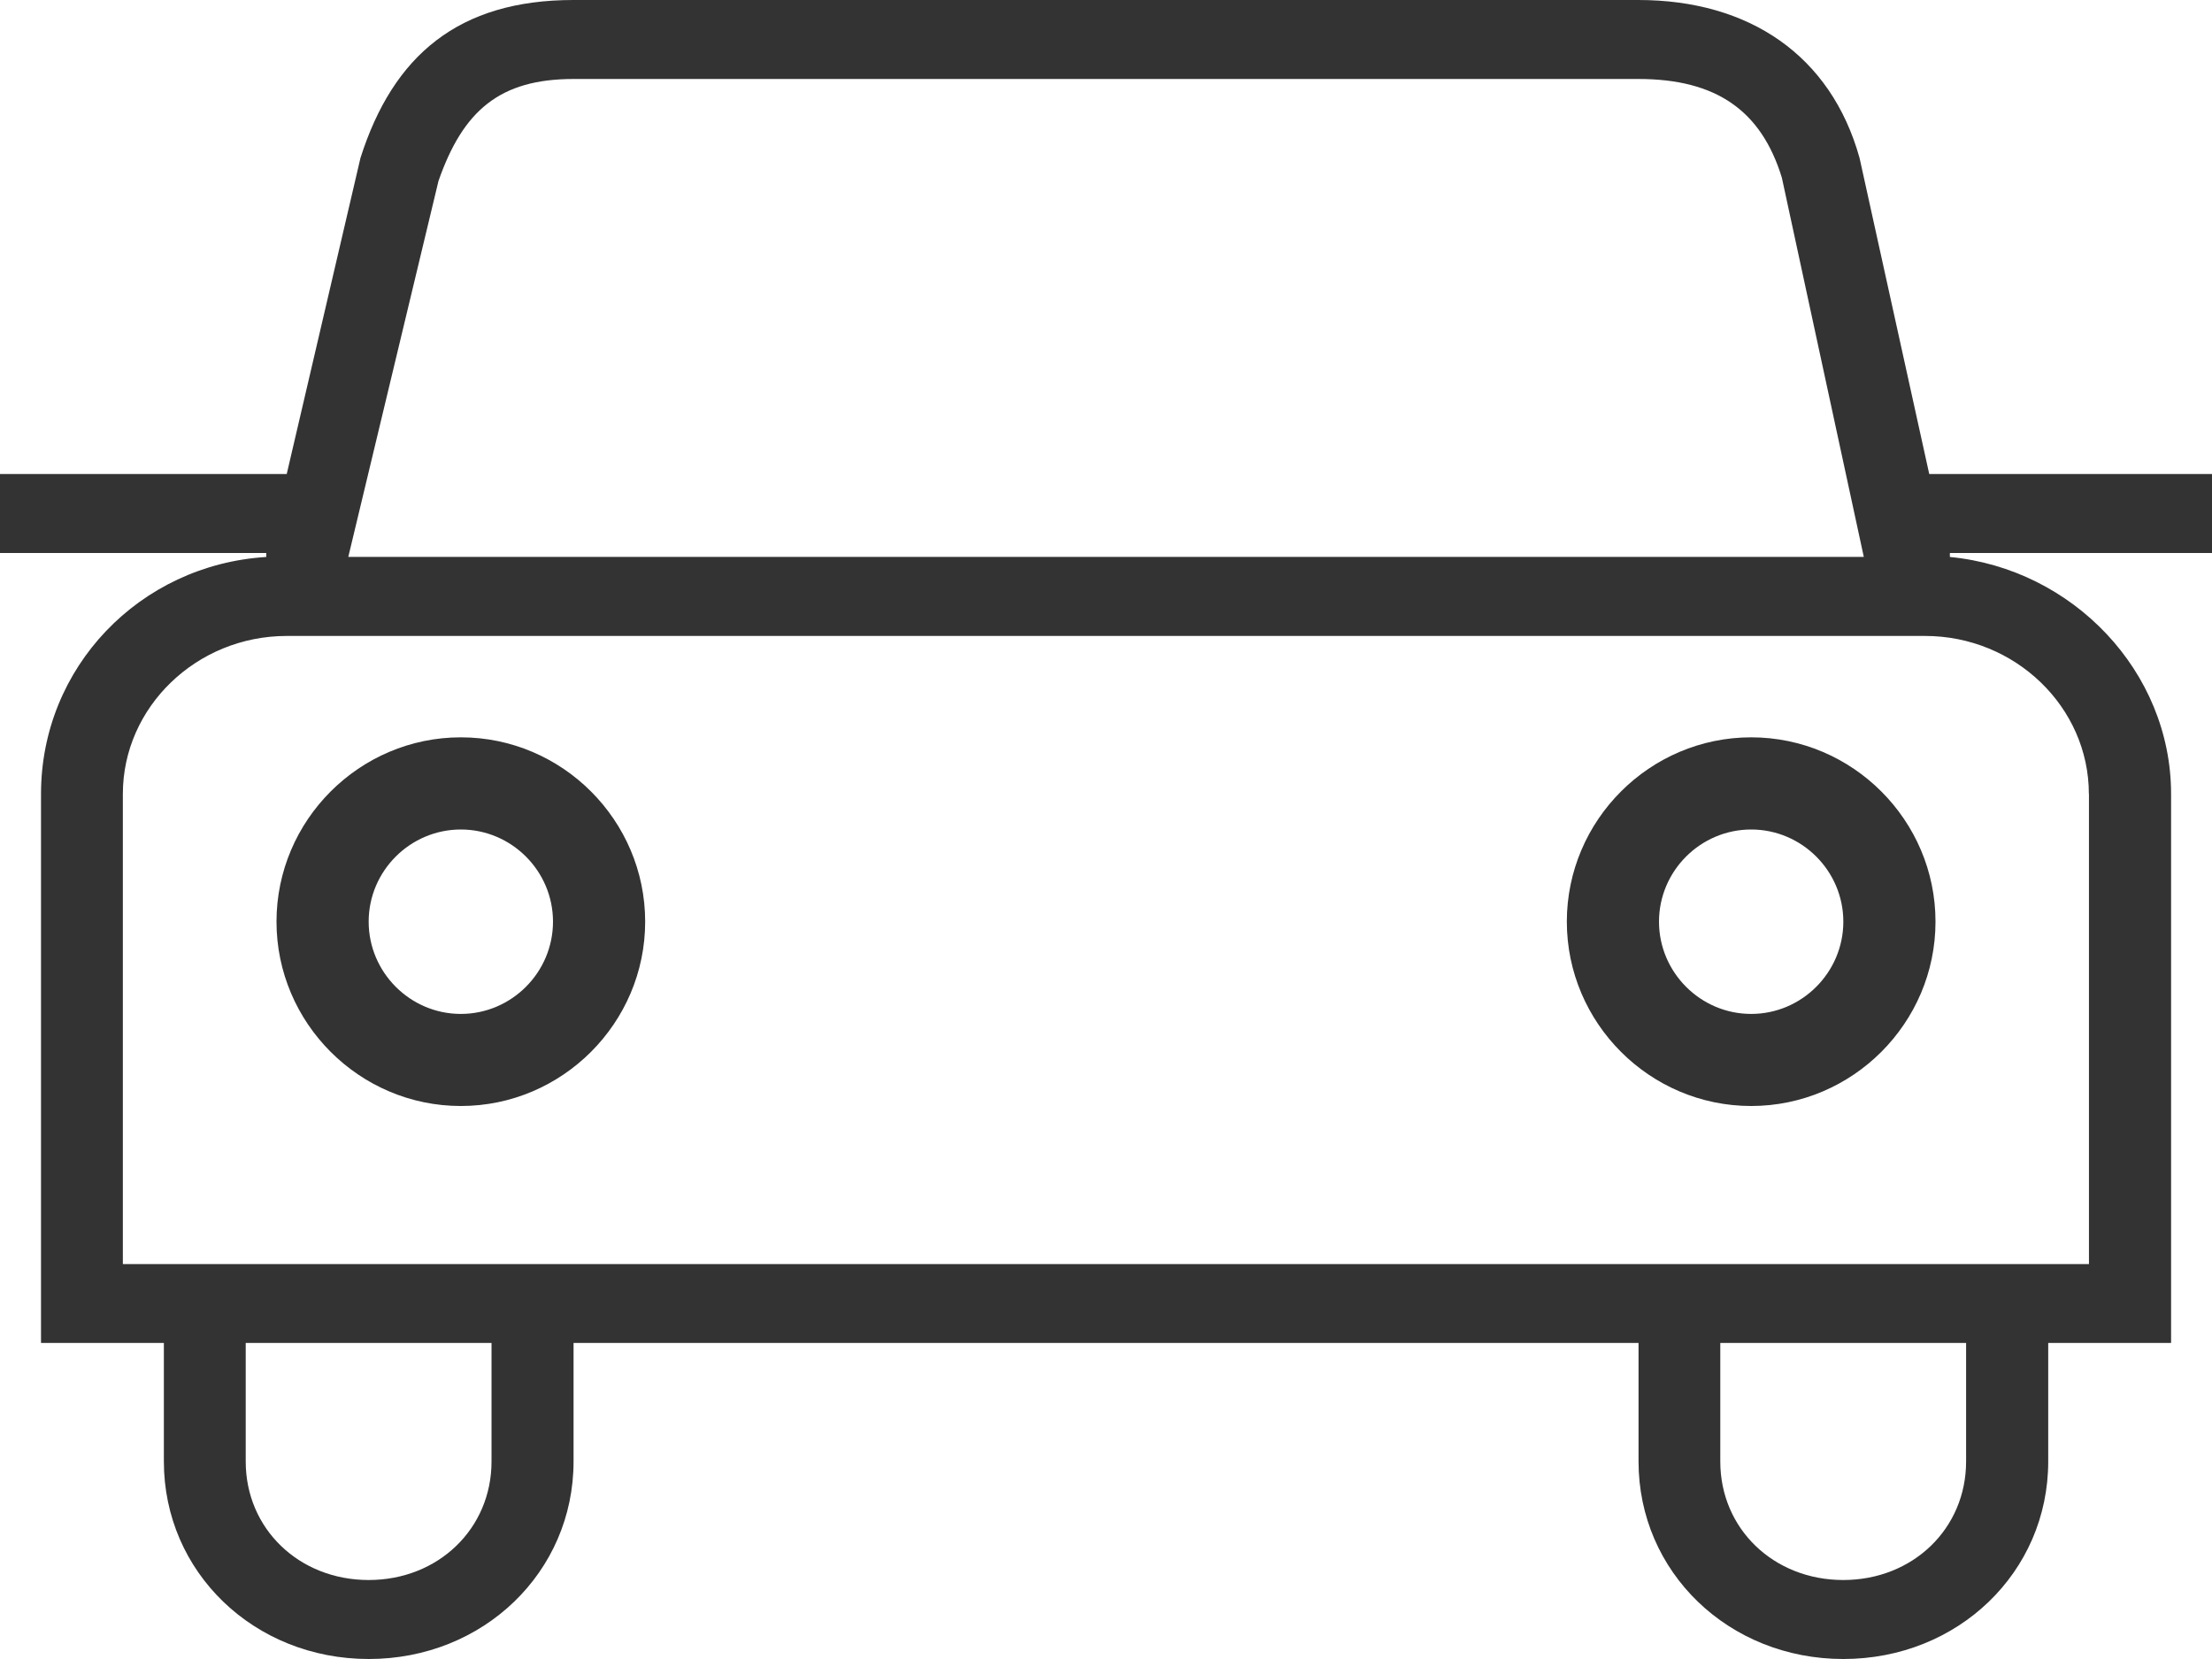<svg width="24" height="18" viewBox="0 0 24 18" fill="none" xmlns="http://www.w3.org/2000/svg">
<path d="M5 8C3.9 8 3 8.9 3 10C3 11.1 3.9 12 5 12C6.1 12 7 11.1 7 10C7 8.9 6.1 8 5 8ZM5 11.001C4.45 11.001 4 10.55 4 10C4 9.45 4.45 9 5 9C5.55 9 6 9.45 6 10C6 10.55 5.55 11.001 5 11.001Z" fill="#333333"/>
<path d="M19 8C17.9 8 17 8.9 17 10C17 11.1 17.9 12 19 12C20.1 12 21 11.1 21 10C21 8.9 20.1 8 19 8ZM19 11.001C18.45 11.001 18 10.55 18 10C18 9.45 18.45 9 19 9C19.55 9 20 9.45 20 10C20 10.55 19.55 11.001 19 11.001Z" fill="#333333"/>
<path d="M20.932 5.143L20.176 1.714C19.865 0.599 18.976 0 17.776 0H6.221C4.977 0 4.266 0.6 3.911 1.714L3.111 5.143H0V6H2.889V6.043C1.512 6.129 0.445 7.243 0.445 8.614V14.571H1.778V15.857C1.778 17.057 2.756 18 4.001 18C5.245 18 6.223 17.057 6.223 15.857V14.571H17.778V15.857C17.778 17.057 18.755 18 20 18C21.245 18 22.223 17.057 22.223 15.857V14.571H23.556V8.614C23.556 7.286 22.489 6.171 21.156 6.043V6H24V5.143H20.933H20.932ZM4.755 1.971C5.022 1.2 5.422 0.857 6.222 0.857H17.777C18.621 0.857 19.11 1.2 19.333 1.928L20.222 6.042H3.779L4.756 1.97L4.755 1.971ZM5.333 15.857C5.333 16.586 4.755 17.143 4 17.143C3.244 17.143 2.666 16.586 2.666 15.857V14.571H5.333V15.857ZM21.332 15.857C21.332 16.586 20.754 17.143 19.999 17.143C19.243 17.143 18.665 16.586 18.665 15.857V14.571H21.332V15.857ZM22.665 8.614V13.715H1.333V8.614C1.333 7.672 2.133 6.9 3.111 6.9H20.887C21.864 6.9 22.664 7.672 22.664 8.614H22.665Z" fill="#333333"/>
</svg>
